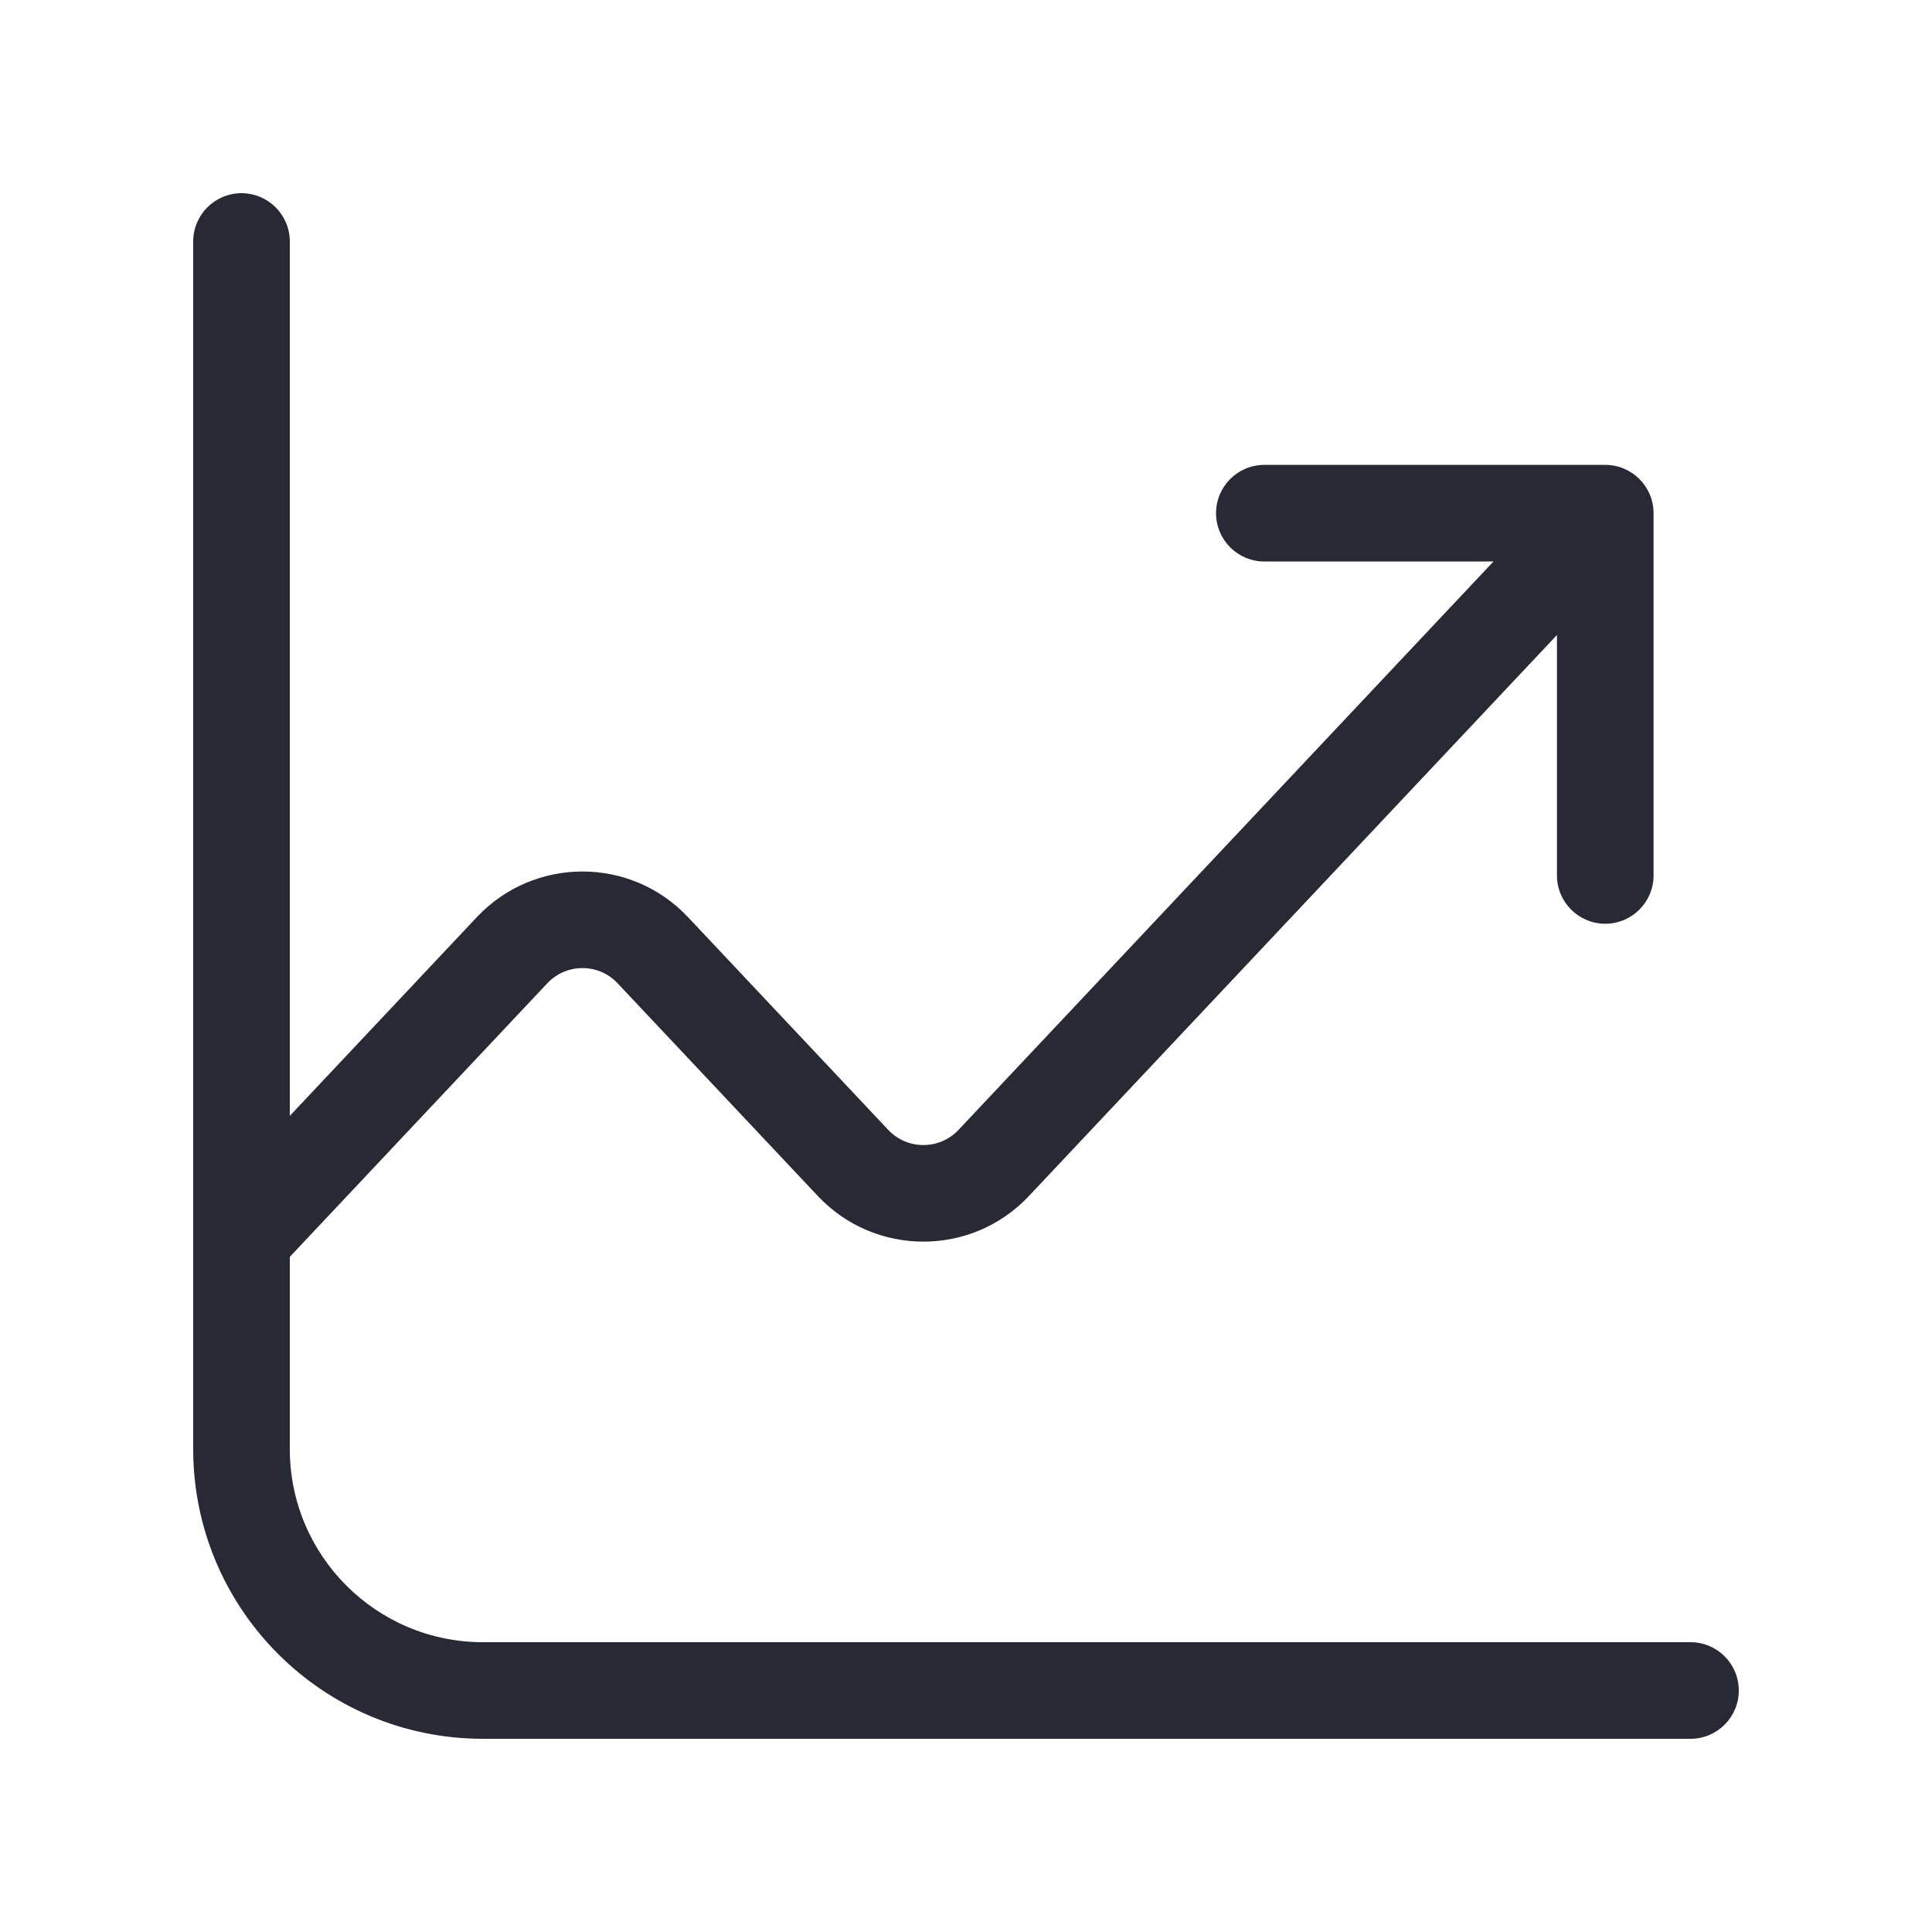 <svg width="40" height="40" viewBox="0 0 40 40" fill="none" xmlns="http://www.w3.org/2000/svg">
<path fill-rule="evenodd" clip-rule="evenodd" d="M5 4C5.552 4 6 4.448 6 5V23.103L9.874 18.987C11.059 17.729 13.059 17.729 14.243 18.987L18.389 23.392C18.784 23.812 19.451 23.812 19.846 23.392L30.921 11.625H26.177C25.624 11.625 25.177 11.177 25.177 10.625C25.177 10.073 25.624 9.625 26.177 9.625H33.235C33.788 9.625 34.235 10.073 34.235 10.625V18.125C34.235 18.677 33.788 19.125 33.235 19.125C32.683 19.125 32.235 18.677 32.235 18.125V13.147L21.302 24.763C20.118 26.021 18.118 26.021 16.933 24.763L12.787 20.358C12.392 19.938 11.726 19.938 11.331 20.358L6 26.022V30C6 32.209 7.791 34 10 34H35C35.552 34 36 34.448 36 35C36 35.552 35.552 36 35 36H10C6.686 36 4 33.314 4 30V5C4 4.448 4.448 4 5 4Z" fill="#272A35"/>
</svg>
